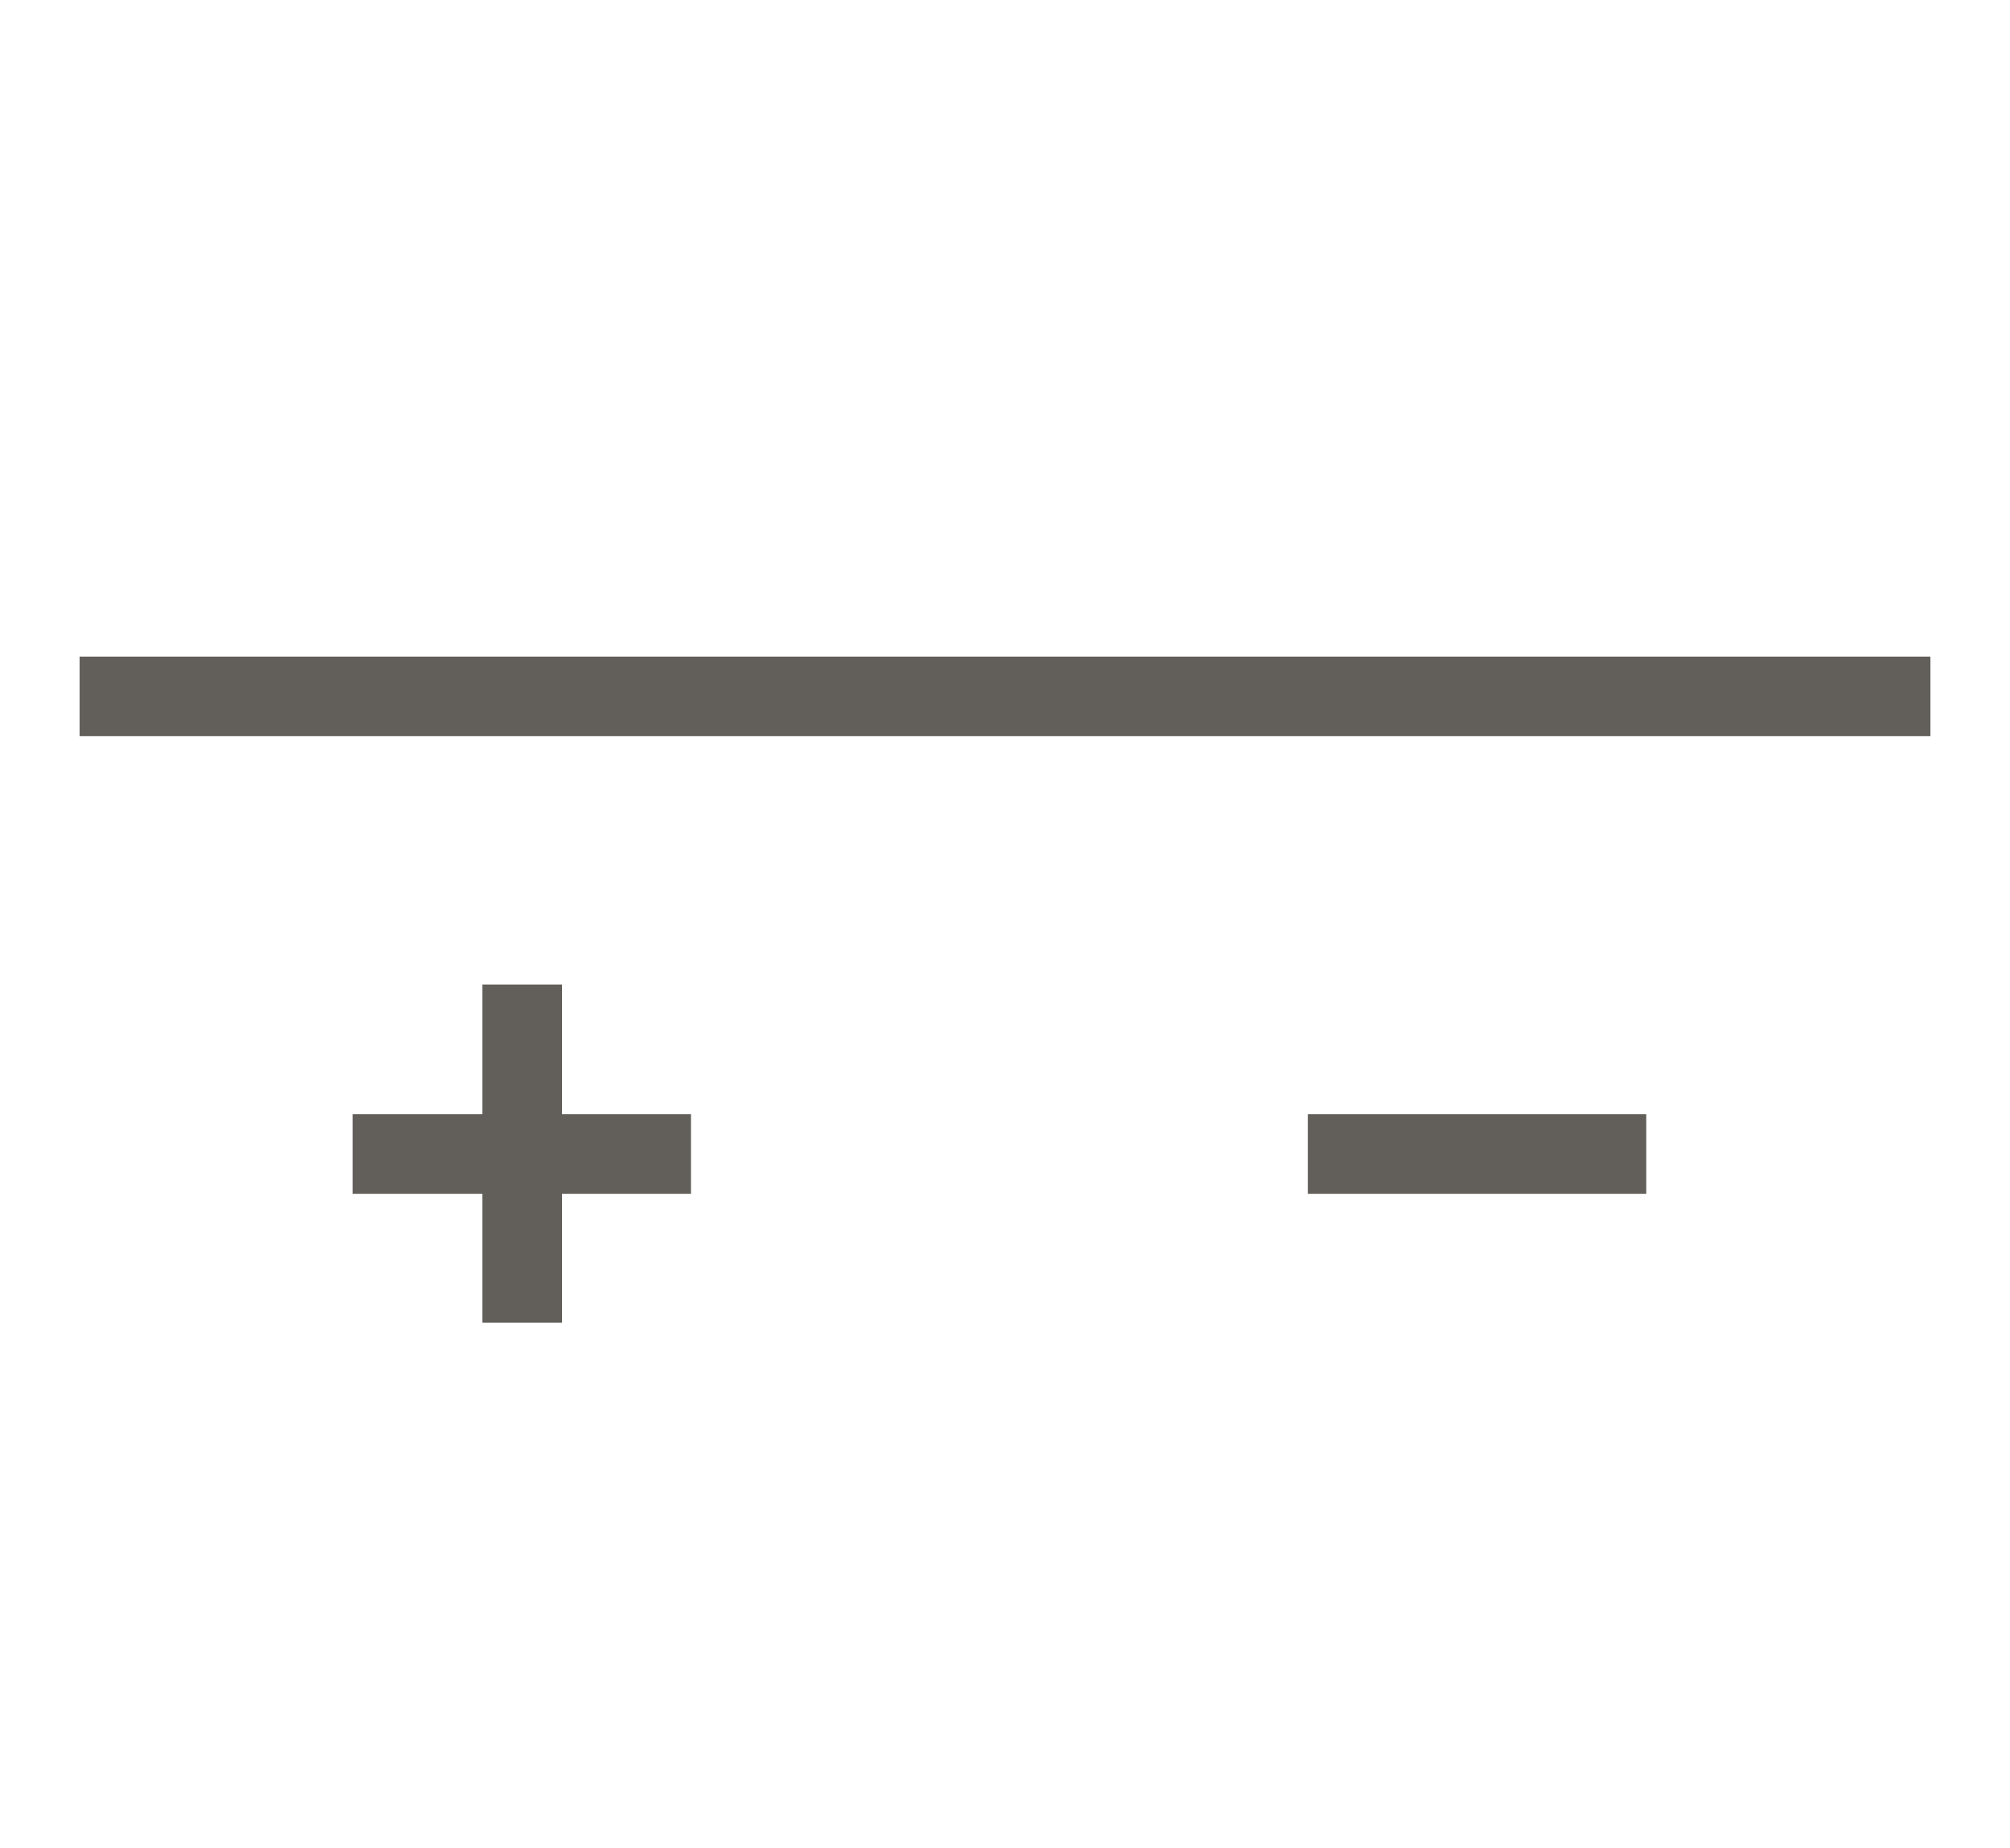 <svg xmlns="http://www.w3.org/2000/svg" width="25.25" height="23.22" viewBox="0 0 25.25 23.22">
	<style type="text/css">
		.st1{stroke:#625e59;fill:none;stroke-width:1;}
		.st0{stroke:#625e59;fill:none;stroke-width:2;}
	</style>
	<path class="st0" d="M24.25 -18.34L1 -18.34L1 -1L24.25 -1Z"/>
	<path class="st0" d="M8.37 -22.22L2.93 -22.22L2.93 -18.6L8.37 -18.6Z"/>
	<path class="st0" d="M22.37 -22.22L16.93 -22.22L16.93 -18.6L22.37 -18.6Z"/>
	<path class="st1" d="M1,8.75L24.25,8.75"/>
	<path class="st1" d="M4.43,14.5L8.68,14.5"/>
	<path class="st1" d="M16.43,14.5L20.68,14.5"/>
	<path class="st1" d="M6.56,12.37L6.56,16.62"/>
</svg>